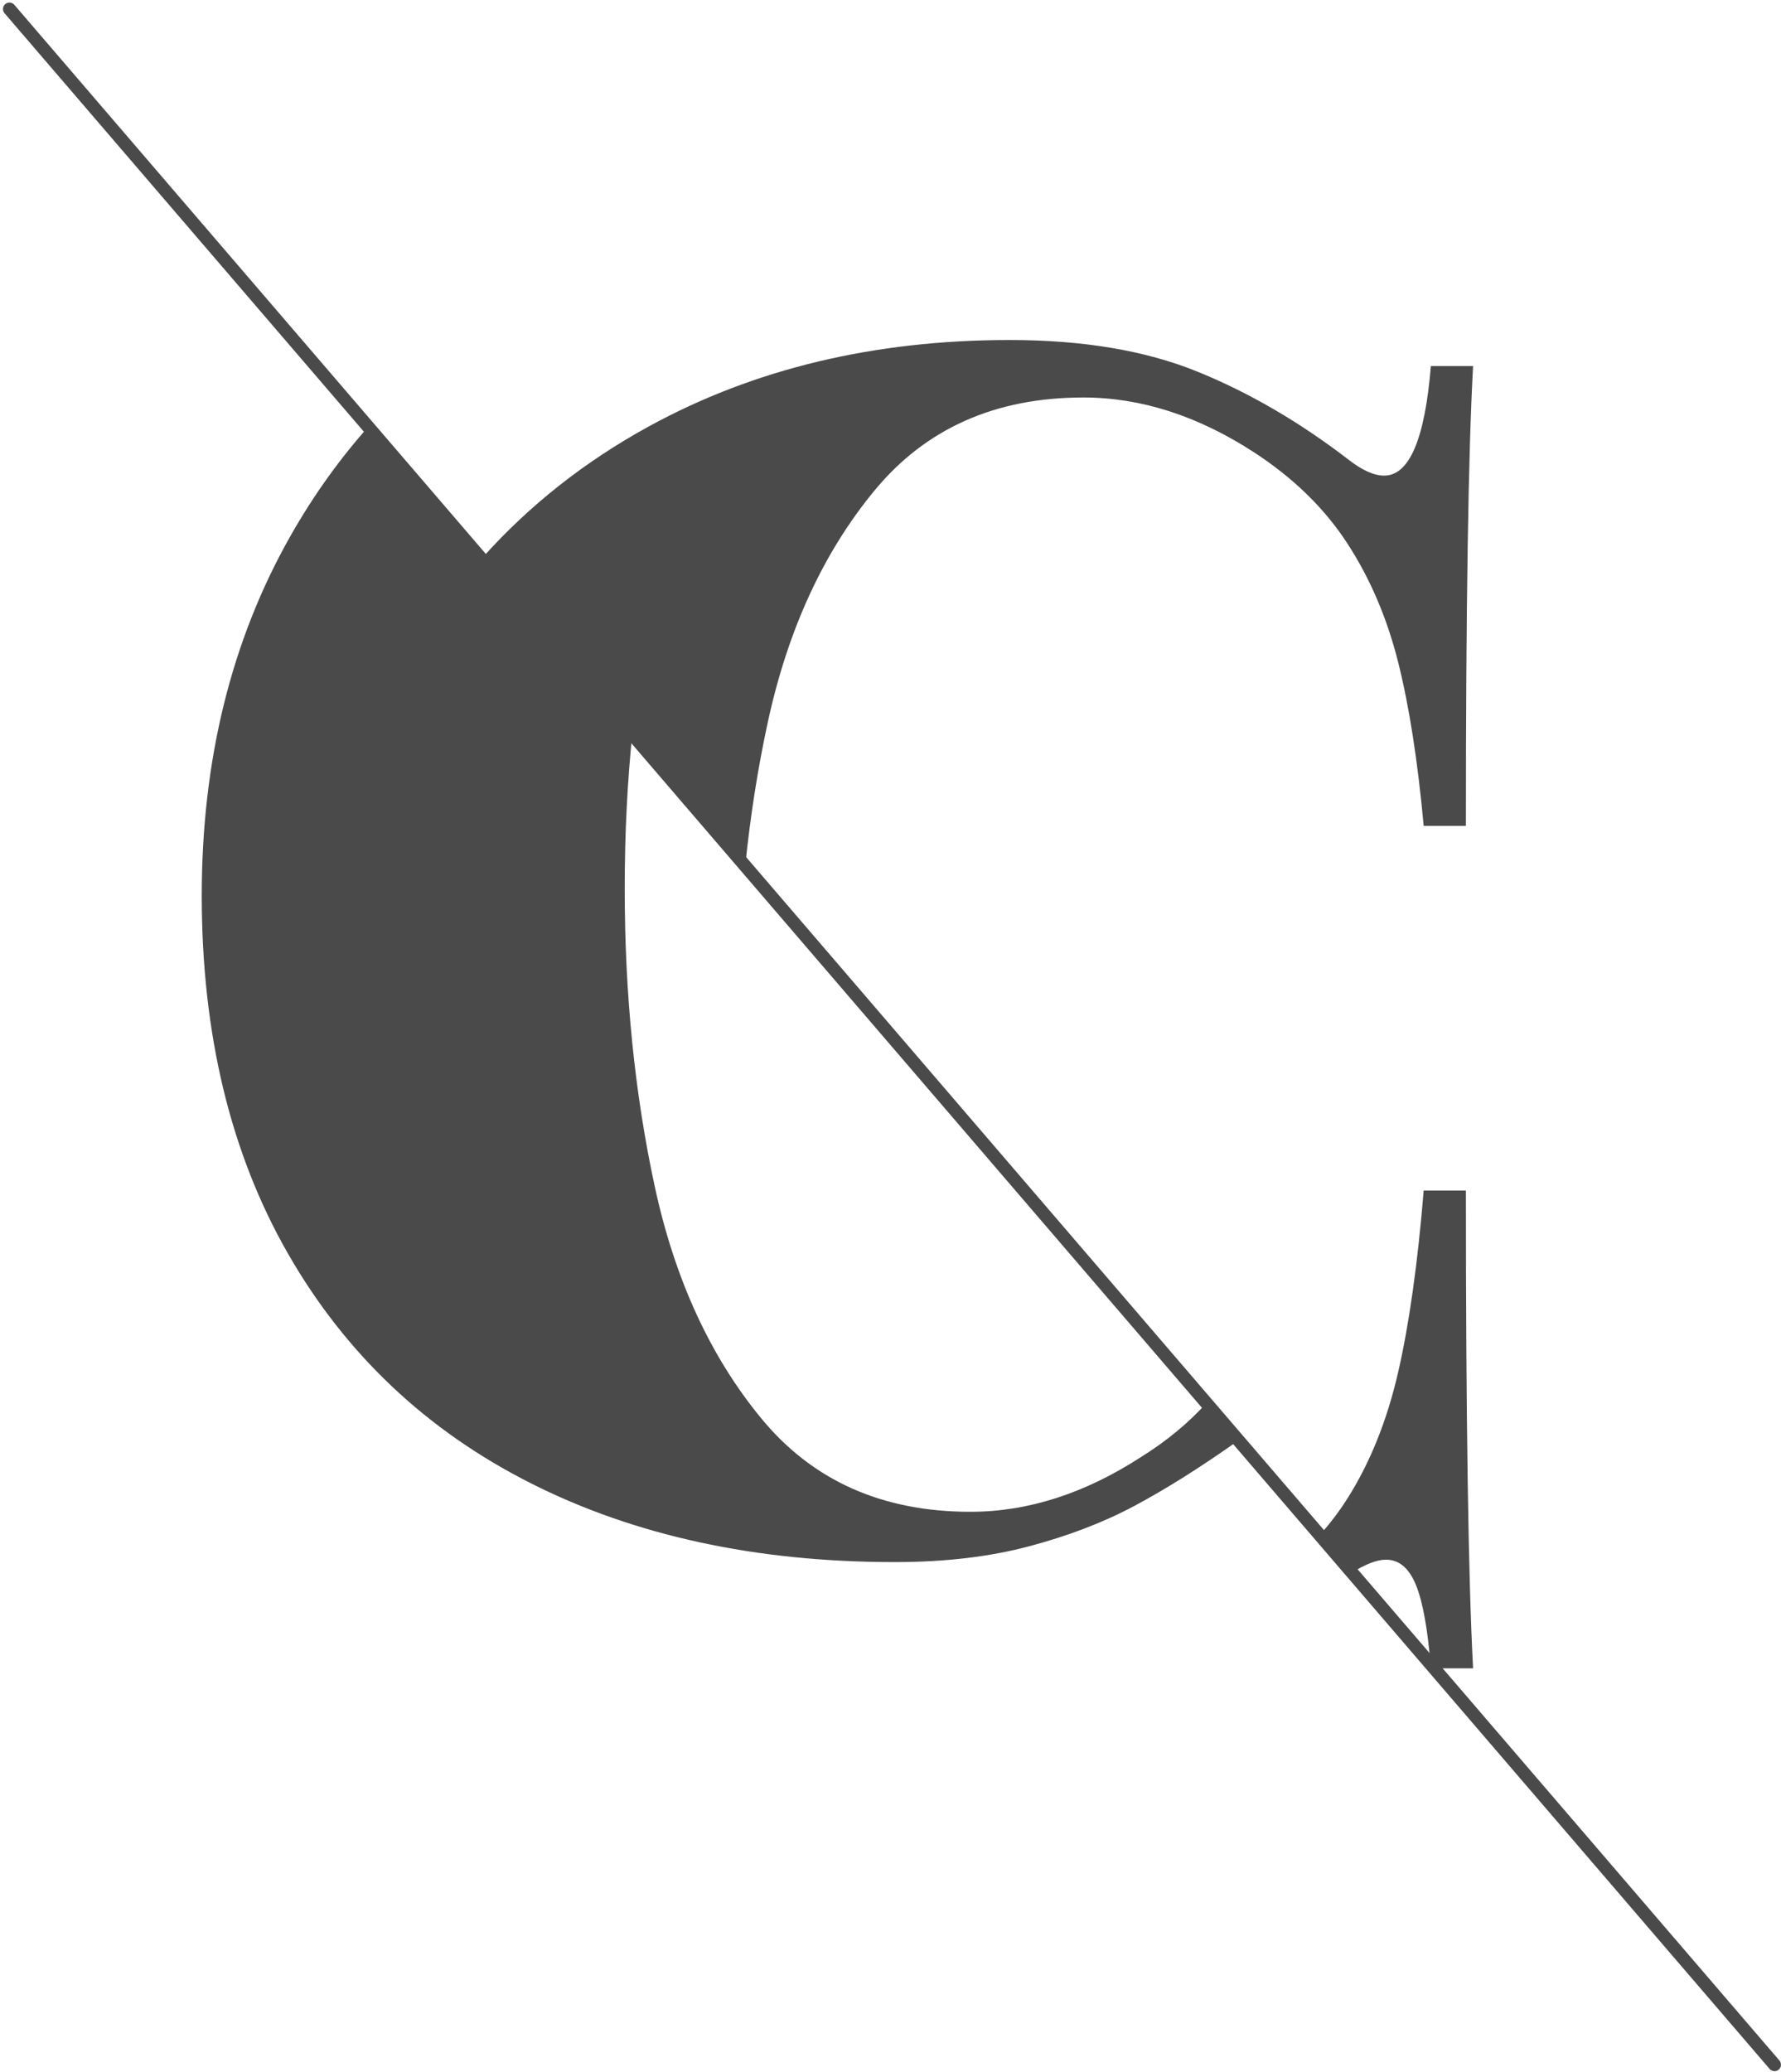 <?xml version="1.0" encoding="UTF-8" standalone="no"?>
<svg width="552px" height="642px" viewBox="0 0 552 642" version="1.1" xmlns="http://www.w3.org/2000/svg" xmlns:xlink="http://www.w3.org/1999/xlink">
    <!-- Generator: Sketch 39.1 (31720) - http://www.bohemiancoding.com/sketch -->
    <title>CH_Logo</title>
    <desc>Created with Sketch.</desc>
    <defs></defs>
    <g id="Page-1" stroke="none" stroke-width="1" fill="none" fill-rule="evenodd">
        <g id="CH_Logo" transform="translate(2, 2)">
            <path d="M229.005,266.058 C230.559,250.85 232.871,236.14 235.943,221.929 C242.159,193.169 253.199,169.187 269.063,149.983 C284.927,130.779 306.497,121.177 333.772,121.177 C351.585,121.177 369.212,126.836 386.653,138.154 C398.899,146.133 408.548,155.549 415.599,166.404 C422.649,177.258 427.891,189.504 431.324,203.142 C434.756,216.78 437.4,233.711 439.256,253.936 L452.337,253.936 C452.337,185.84 453.079,138.34 454.563,111.436 L441.482,111.436 C439.627,134.072 434.803,145.391 427.01,145.391 C423.855,145.391 420.145,143.721 415.877,140.381 C400.662,128.691 385.03,119.6 368.98,113.105 C352.93,106.611 333.587,103.364 310.95,103.364 C269.016,103.364 231.768,112.27 199.205,130.083 C179.32,140.96 162.099,154.536 147.541,170.81 L229.005,266.058 Z M406.796,473.932 C410.079,470.324 413.014,466.479 415.599,462.397 C422.649,451.265 427.891,438.23 431.324,423.293 C434.756,408.357 437.4,389.57 439.256,366.934 L452.337,366.934 C452.337,437.627 453.079,486.982 454.563,515 L441.92,515 L441.438,514.436 C440.506,502.853 438.99,494.459 436.89,489.255 C434.756,483.967 431.648,481.323 427.566,481.323 C424.77,481.323 421.151,482.723 416.708,485.521 L406.796,473.932 Z" id="Combined-Shape" fill="#4A4A4A"></path>
            <path d="M194.086,224.271 C192.441,240.084 191.619,256.437 191.619,273.331 C191.619,306.173 194.727,336.973 200.943,365.733 C207.159,394.493 218.199,418.475 234.063,437.679 C249.927,456.883 271.497,466.485 298.772,466.485 C316.585,466.485 334.212,460.826 351.653,449.508 C359.587,444.579 366.43,438.911 372.183,432.503 L382.2,444.215 C381.767,444.481 381.326,444.761 380.877,445.055 C369.559,453.033 359.122,459.574 349.566,464.676 C340.01,469.779 329.109,473.954 316.863,477.201 C304.617,480.448 290.794,482.071 275.394,482.071 C232.346,482.071 194.681,473.907 162.396,457.579 C130.11,441.251 105.062,417.548 87.249,386.468 C69.436,355.389 60.53,318.419 60.53,275.558 C60.53,233.624 69.668,196.515 87.945,164.229 C95.159,151.485 103.487,139.868 112.928,129.379 L194.086,224.271 Z M407.675,474 L406.482,474 C406.442,473.48 406.4,472.966 406.357,472.459 L407.675,474 Z" id="Combined-Shape" fill="#4A4A4A"></path>
            <path d="M0.927,0.798 L547.987,637.828" id="Path-4" stroke="#4A4A4A" stroke-width="4" stroke-linecap="round" stroke-linejoin="round"></path>
        </g>
    </g>
</svg>